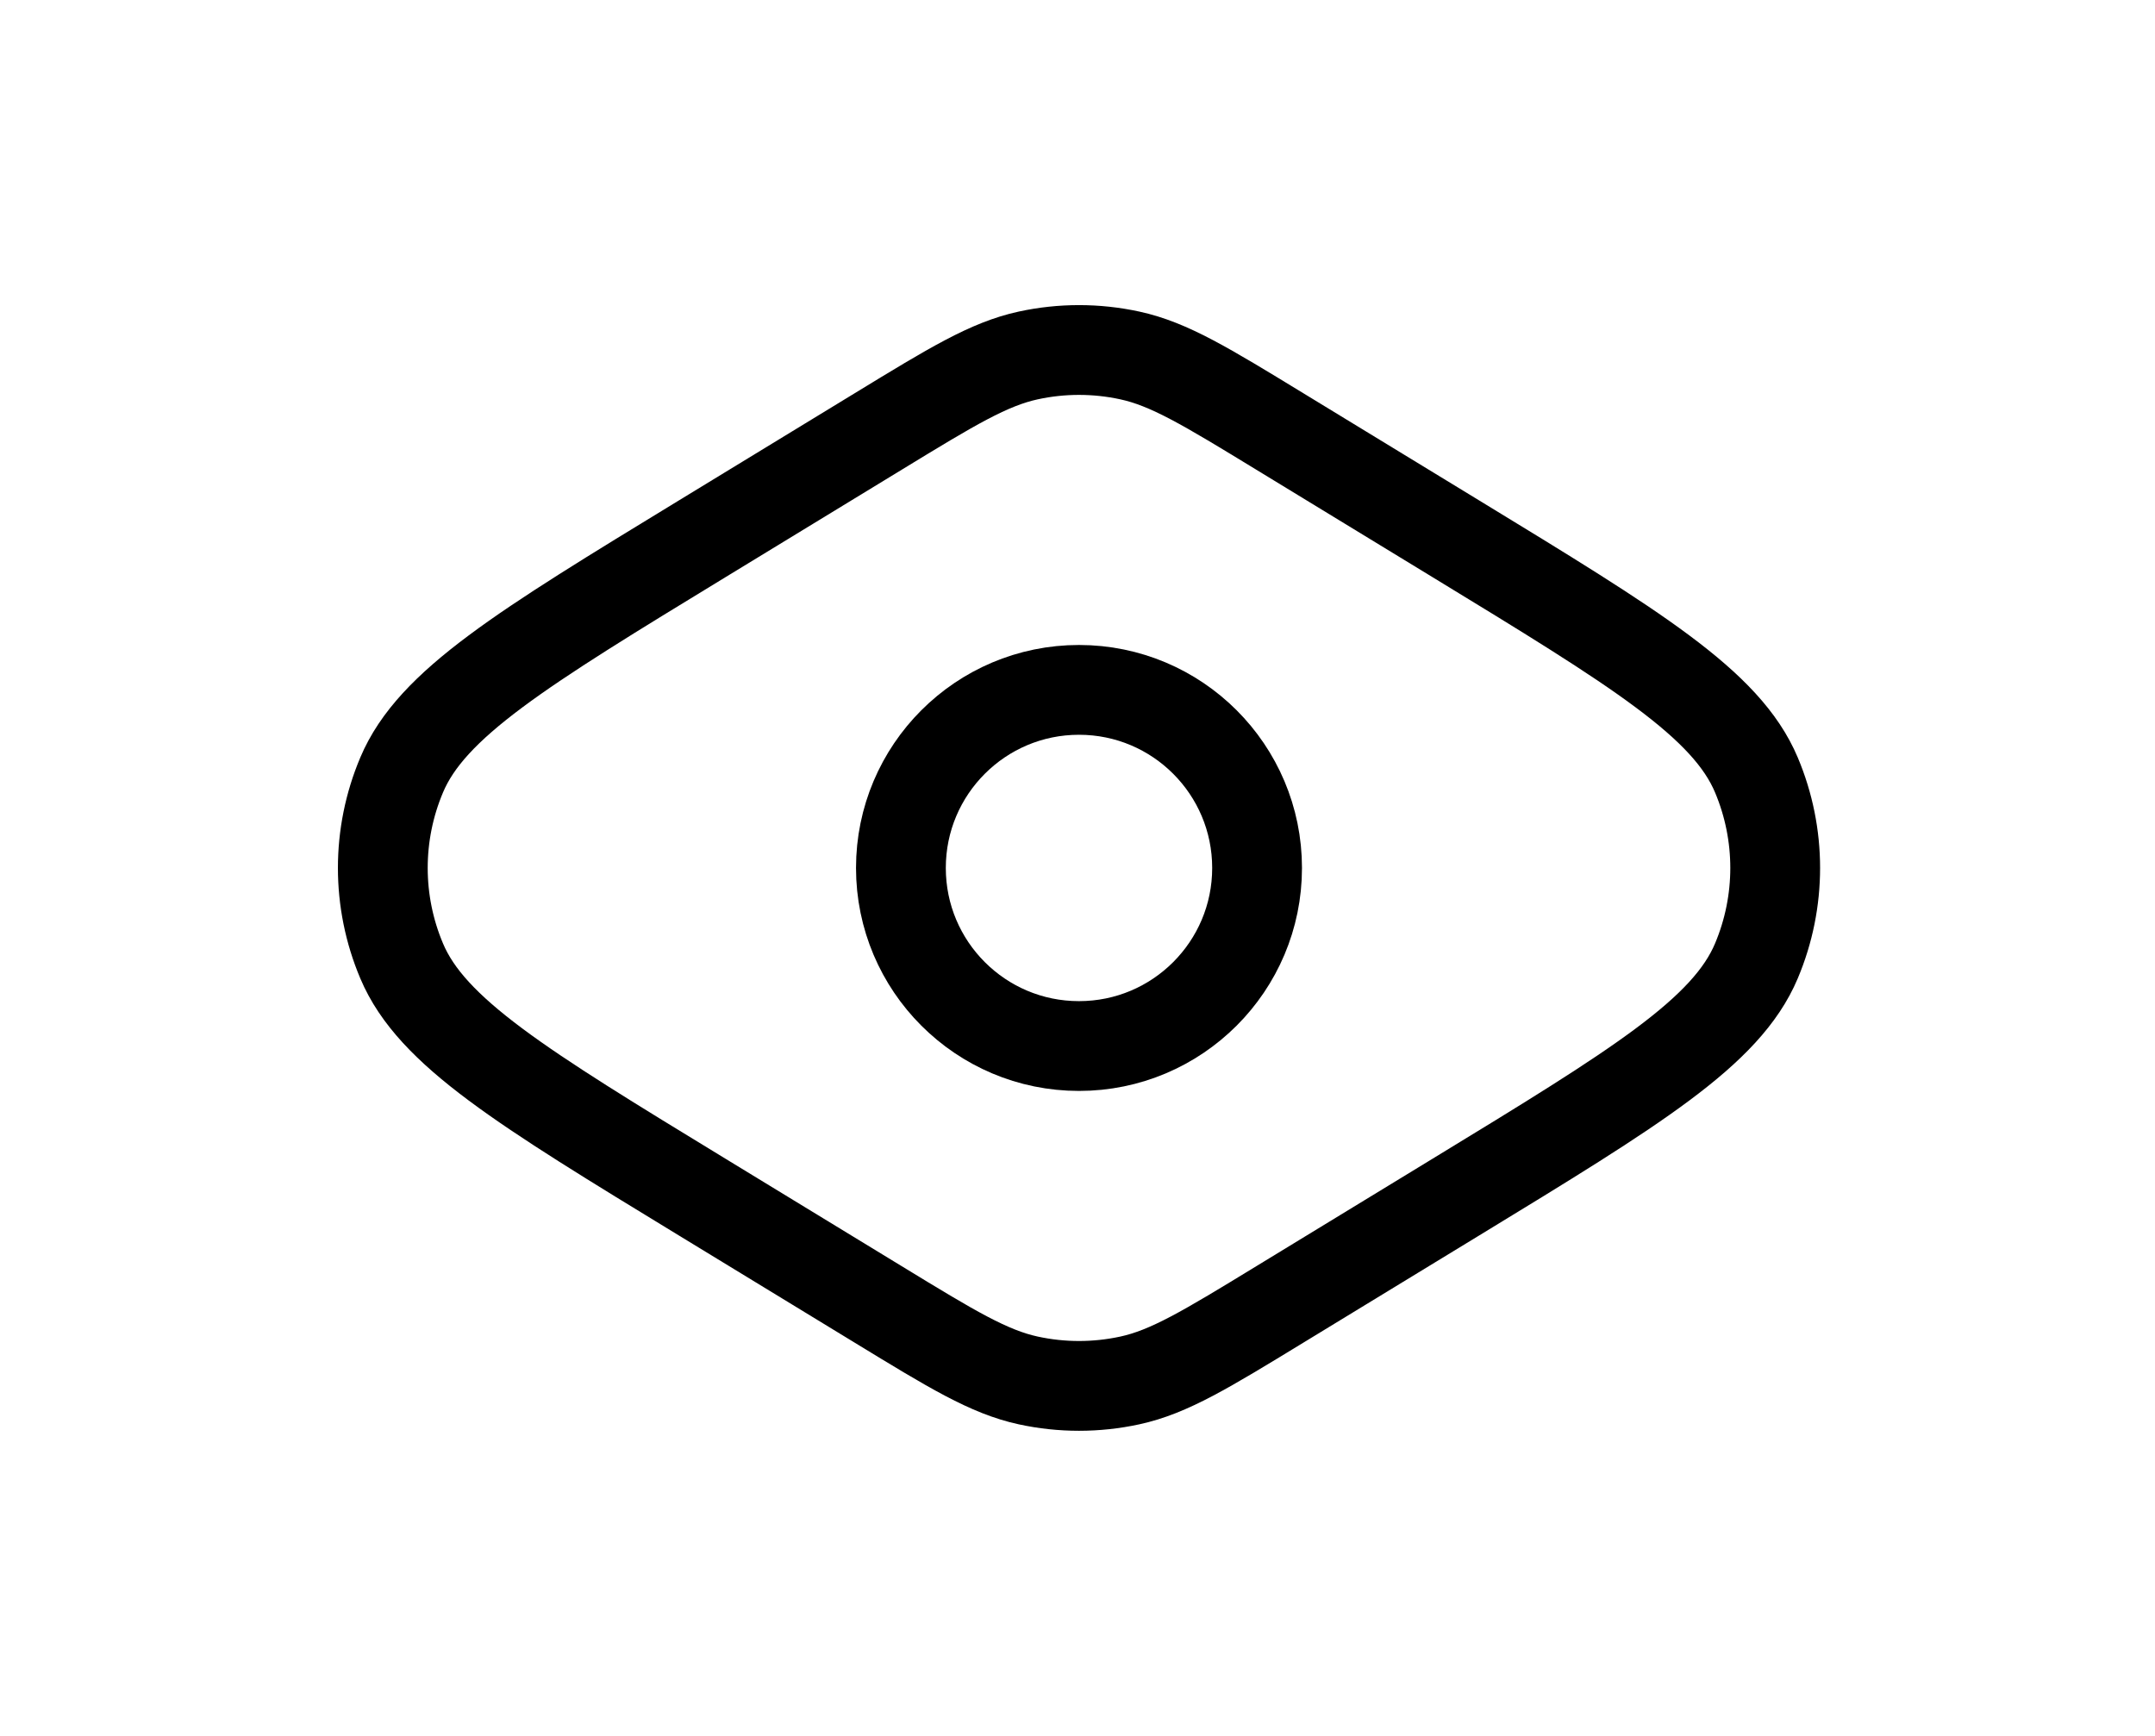 <svg width="36" height="29" viewBox="0 0 36 29" fill="none" xmlns="http://www.w3.org/2000/svg">
<path d="M14.673 7.207L11.729 9.002C8.717 10.838 7.211 11.757 6.71 12.946C6.29 13.94 6.29 15.06 6.71 16.054C7.211 17.243 8.717 18.162 11.729 19.998L14.673 21.793C15.903 22.544 16.519 22.919 17.178 23.062C17.736 23.183 18.314 23.183 18.873 23.062C19.532 22.919 20.147 22.544 21.378 21.793L24.322 19.998C27.334 18.162 28.84 17.243 29.341 16.054C29.76 15.06 29.76 13.94 29.341 12.946C28.84 11.757 27.334 10.838 24.322 9.002L21.378 7.207C20.147 6.456 19.532 6.081 18.873 5.938C18.314 5.817 17.736 5.817 17.178 5.938C16.519 6.081 15.903 6.456 14.673 7.207Z" stroke="black" stroke-width="1.5"/>
<circle cx="18.025" cy="14.5" r="2.975" stroke="black" stroke-width="1.5"/>
</svg>
